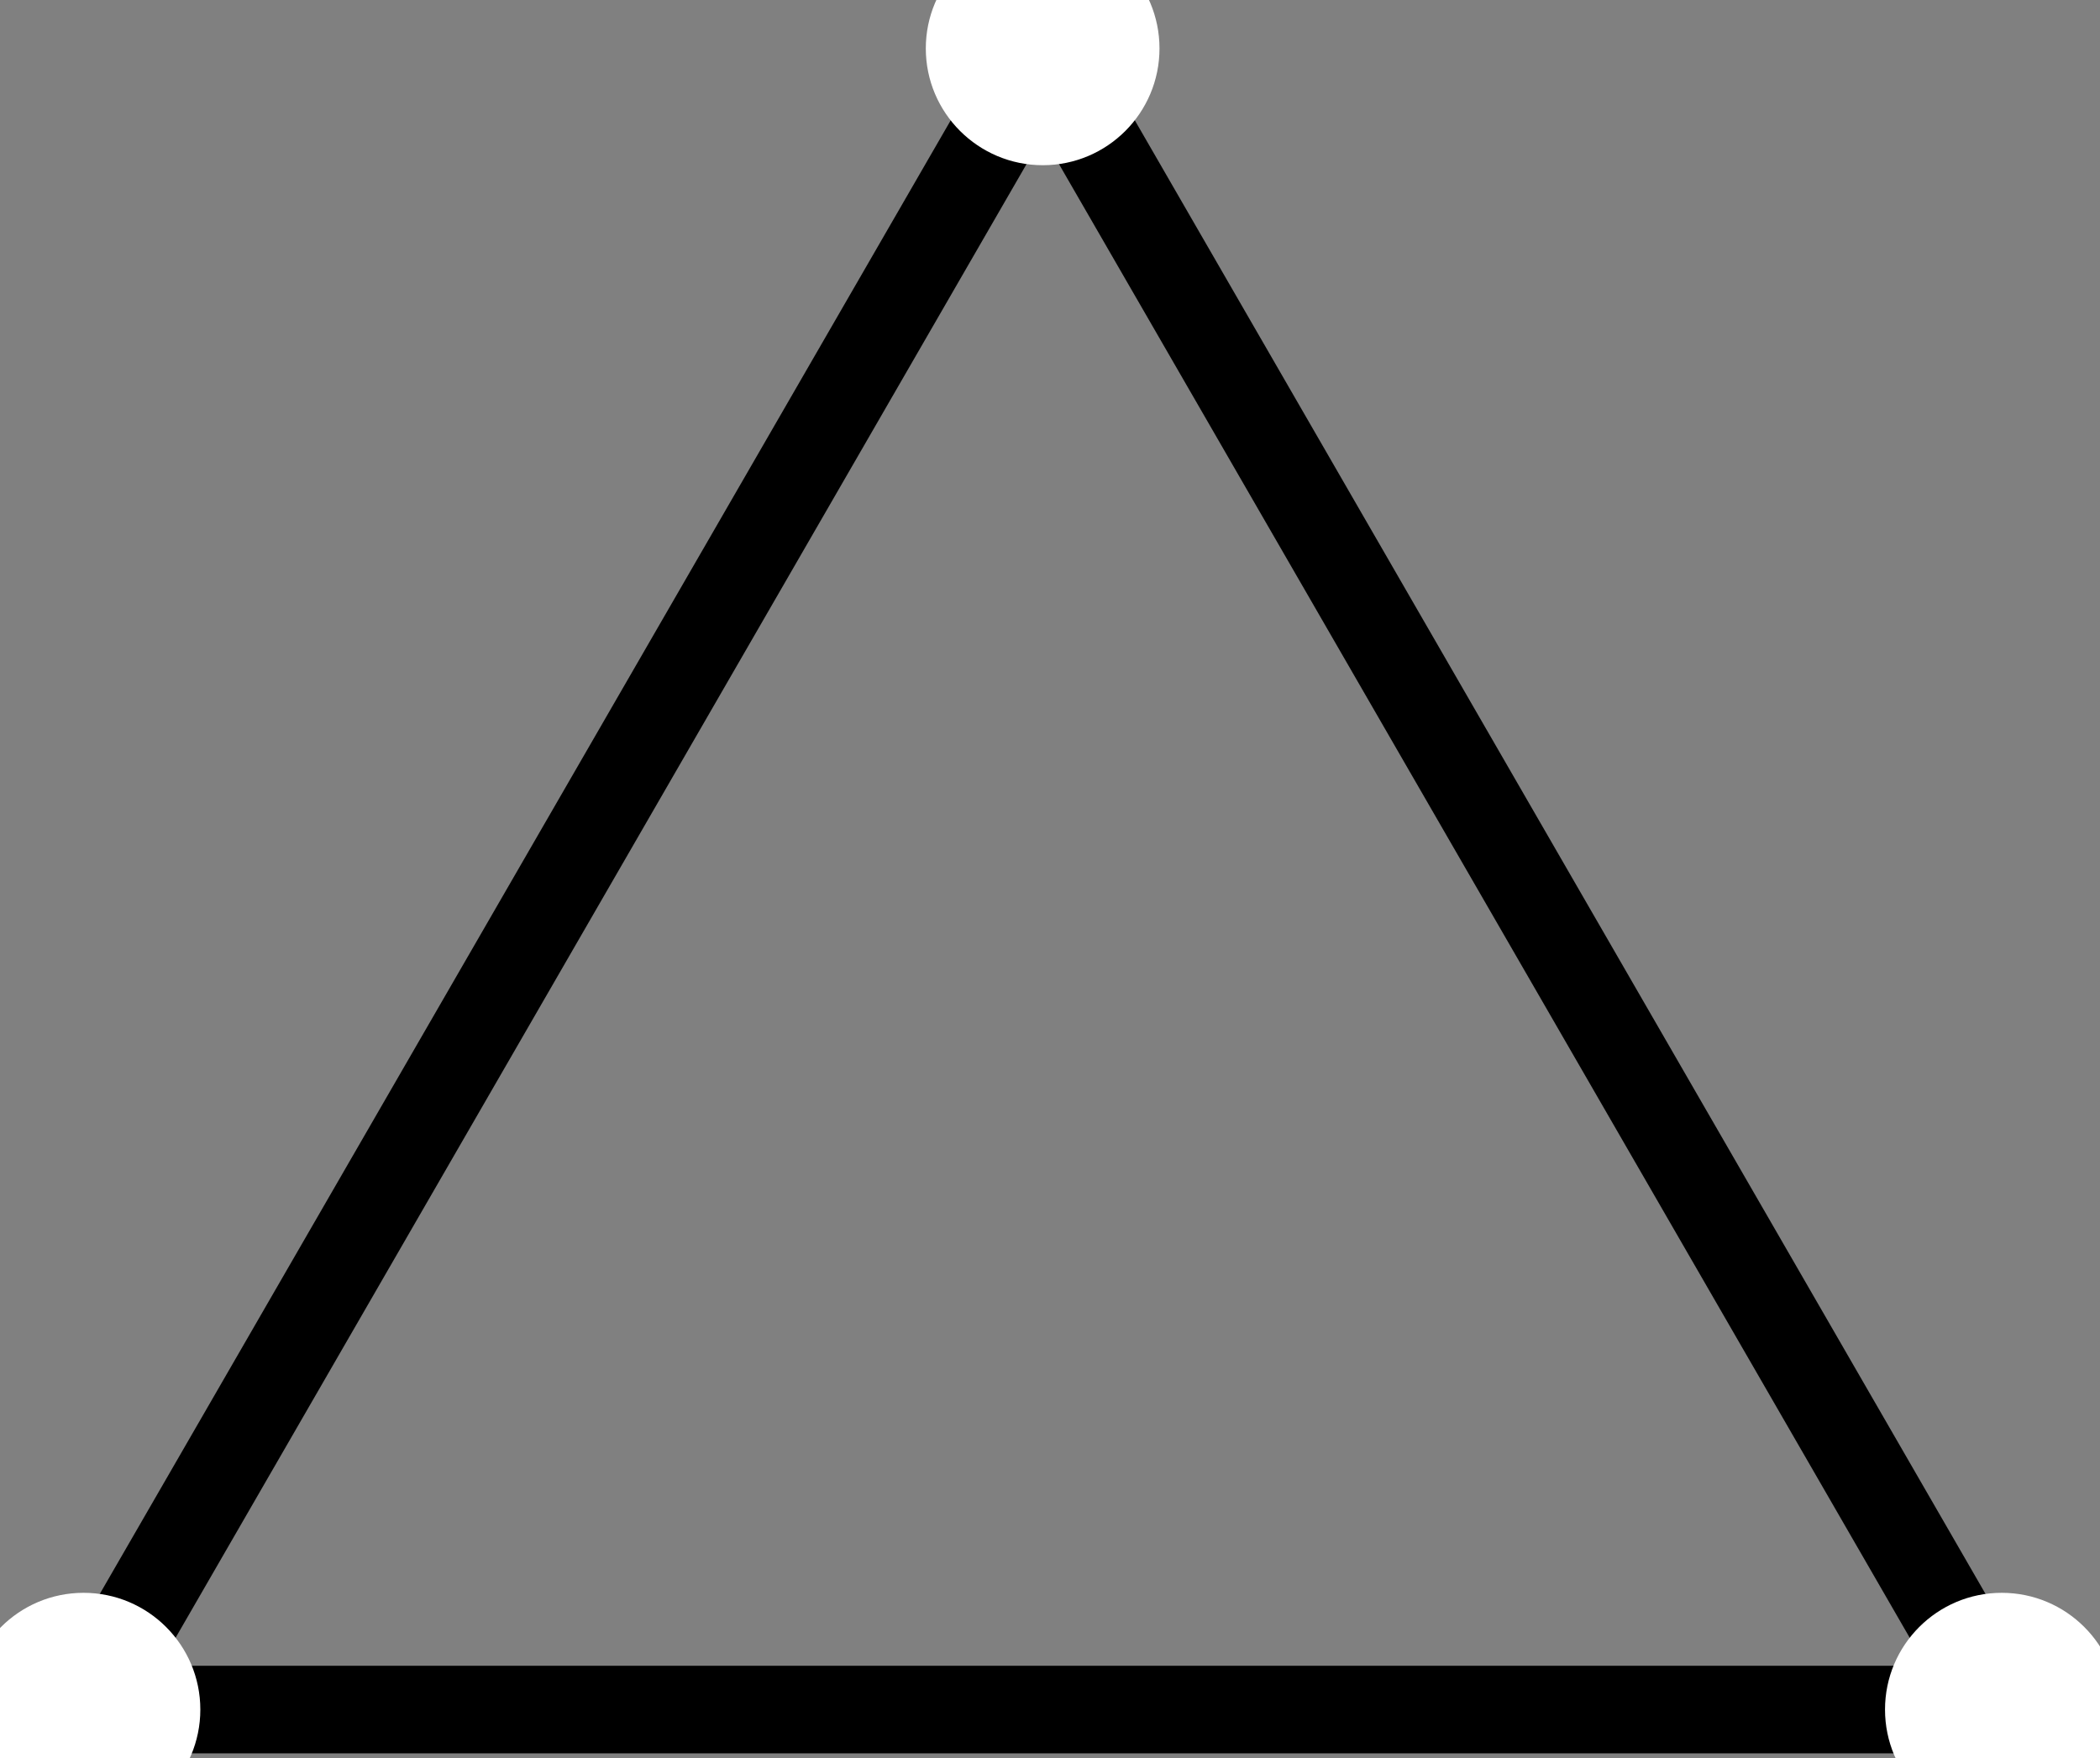 <?xml version="1.0" encoding="UTF-8"?>
<svg xmlns="http://www.w3.org/2000/svg" xmlns:xlink="http://www.w3.org/1999/xlink" width="43pt" height="36pt" viewBox="0 0 43 36" version="1.1">
<rect x="0" y="0" width="43" height="36" fill="#808080" stroke="none"/>
<g id="surface1">
<path style="fill:none;stroke-width:1.793;stroke-linecap:butt;stroke-linejoin:miter;stroke:rgb(0%,0%,0%);stroke-opacity:1;stroke-miterlimit:10;" d="M 0.002 22.678 L 19.638 -11.338 L -19.639 -11.338 L 0.002 22.678 " transform="matrix(1,0,0,-1,21.35,23.67)"/>
<path style=" stroke:none;fill-rule:nonzero;fill:rgb(100%,100%,100%);fill-opacity:1;" d="M 23.742 0.992 C 23.742 -0.328 22.672 -1.398 21.352 -1.398 C 20.031 -1.398 18.957 -0.328 18.957 0.992 C 18.957 2.312 20.031 3.383 21.352 3.383 C 22.672 3.383 23.742 2.312 23.742 0.992 Z M 23.742 0.992 "/>
<path style=" stroke:none;fill-rule:nonzero;fill:rgb(100%,100%,100%);fill-opacity:1;" d="M 43.379 35.008 C 43.379 33.688 42.309 32.617 40.988 32.617 C 39.668 32.617 38.598 33.688 38.598 35.008 C 38.598 36.328 39.668 37.398 40.988 37.398 C 42.309 37.398 43.379 36.328 43.379 35.008 Z M 43.379 35.008 "/>
<path style=" stroke:none;fill-rule:nonzero;fill:rgb(100%,100%,100%);fill-opacity:1;" d="M 4.102 35.008 C 4.102 33.688 3.031 32.617 1.711 32.617 C 0.391 32.617 -0.68 33.688 -0.68 35.008 C -0.68 36.328 0.391 37.398 1.711 37.398 C 3.031 37.398 4.102 36.328 4.102 35.008 Z M 4.102 35.008 "/>
</g>
</svg>
